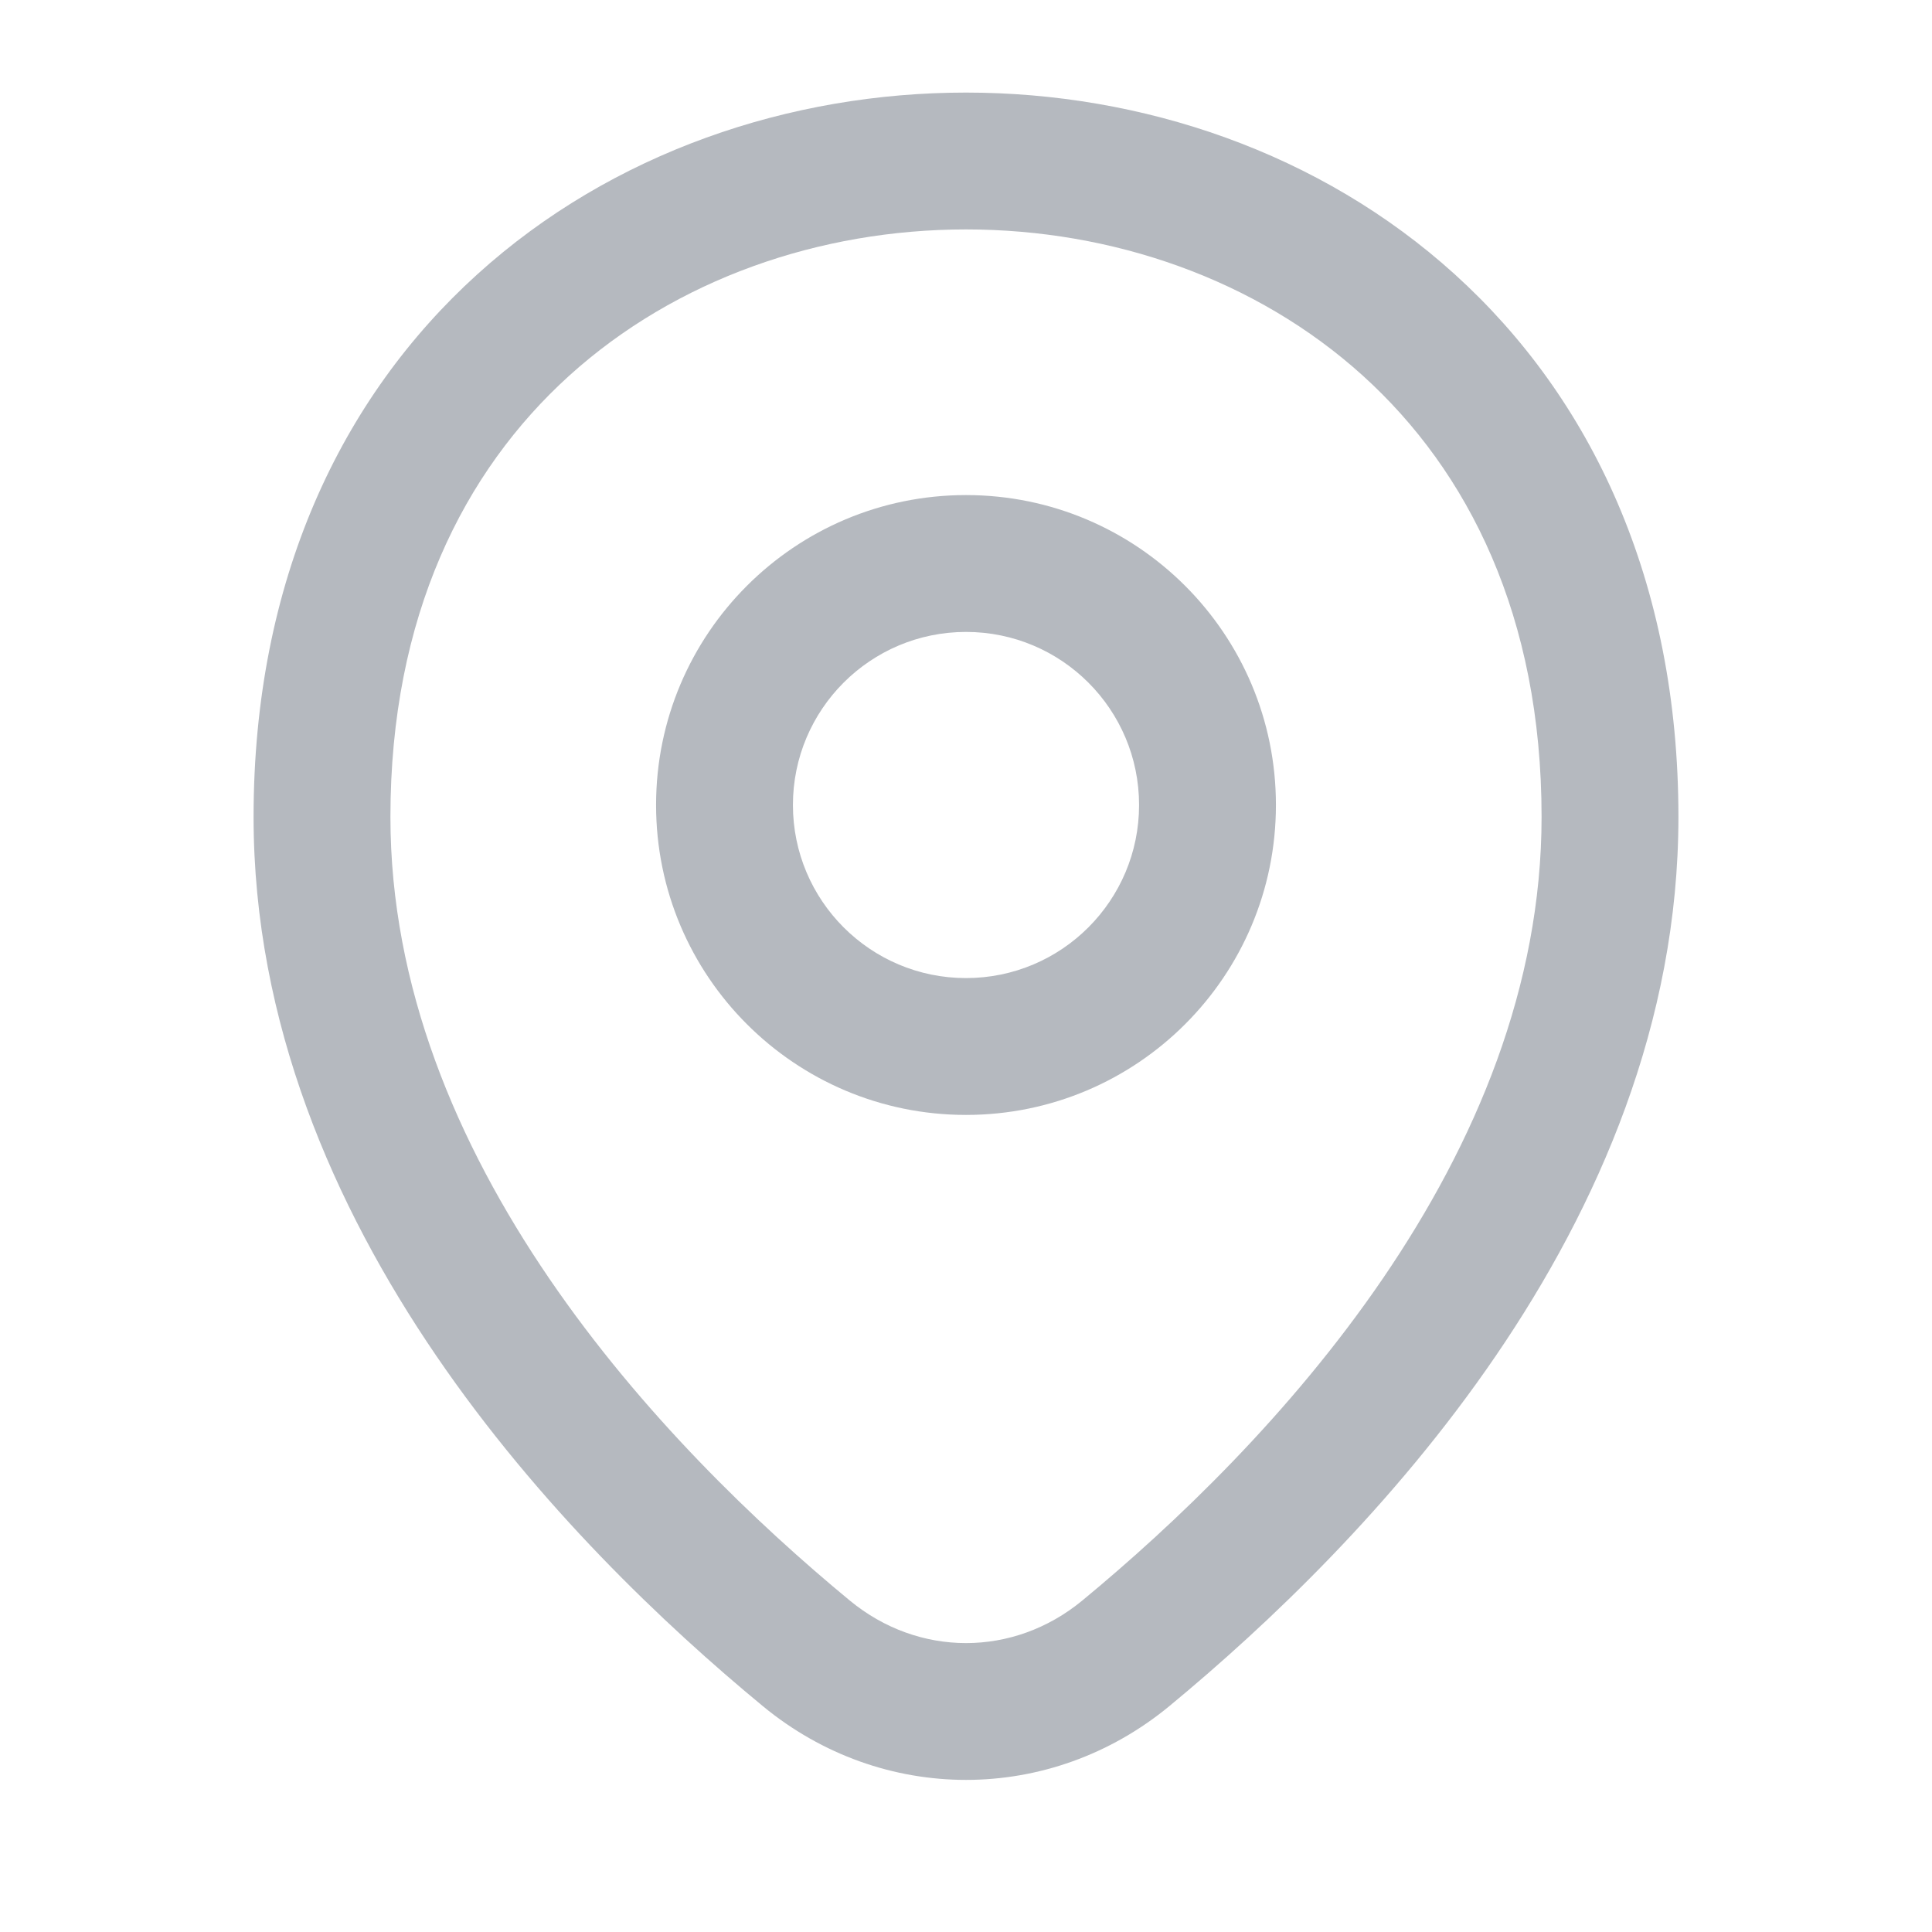 <svg width="24" height="24" viewBox="0 0 24 24" fill="none" xmlns="http://www.w3.org/2000/svg">
<path fill-rule="evenodd" clip-rule="evenodd" d="M4.85 10.148C4.85 7.657 5.76 5.854 7.071 4.667C8.397 3.467 10.186 2.85 12 2.85C13.815 2.85 15.604 3.467 16.93 4.667C18.241 5.854 19.15 7.657 19.15 10.148C19.15 12.257 18.326 14.2 17.179 15.881C16.032 17.562 14.592 18.935 13.444 19.883C12.59 20.587 11.411 20.587 10.557 19.883C9.409 18.935 7.969 17.562 6.822 15.881C5.675 14.2 4.85 12.257 4.85 10.148ZM20.85 10.148C20.85 7.207 19.76 4.936 18.071 3.407C16.397 1.891 14.186 1.15 12 1.15C9.815 1.15 7.604 1.891 5.93 3.407C4.241 4.936 3.15 7.207 3.15 10.148C3.15 12.707 4.15 14.982 5.418 16.84C6.686 18.698 8.255 20.187 9.476 21.194C10.957 22.416 13.044 22.416 14.526 21.194C15.746 20.186 17.315 18.698 18.583 16.84C19.851 14.982 20.85 12.707 20.85 10.148ZM9.85 10C9.85 8.813 10.813 7.85 12 7.85C13.188 7.85 14.15 8.813 14.15 10C14.15 11.187 13.188 12.15 12 12.15C10.813 12.15 9.85 11.187 9.85 10ZM12 6.15C9.874 6.15 8.15 7.874 8.15 10C8.15 12.126 9.874 13.85 12 13.85C14.127 13.85 15.85 12.126 15.85 10C15.85 7.874 14.127 6.15 12 6.15Z" fill="#B5B9BF"/>
</svg>
